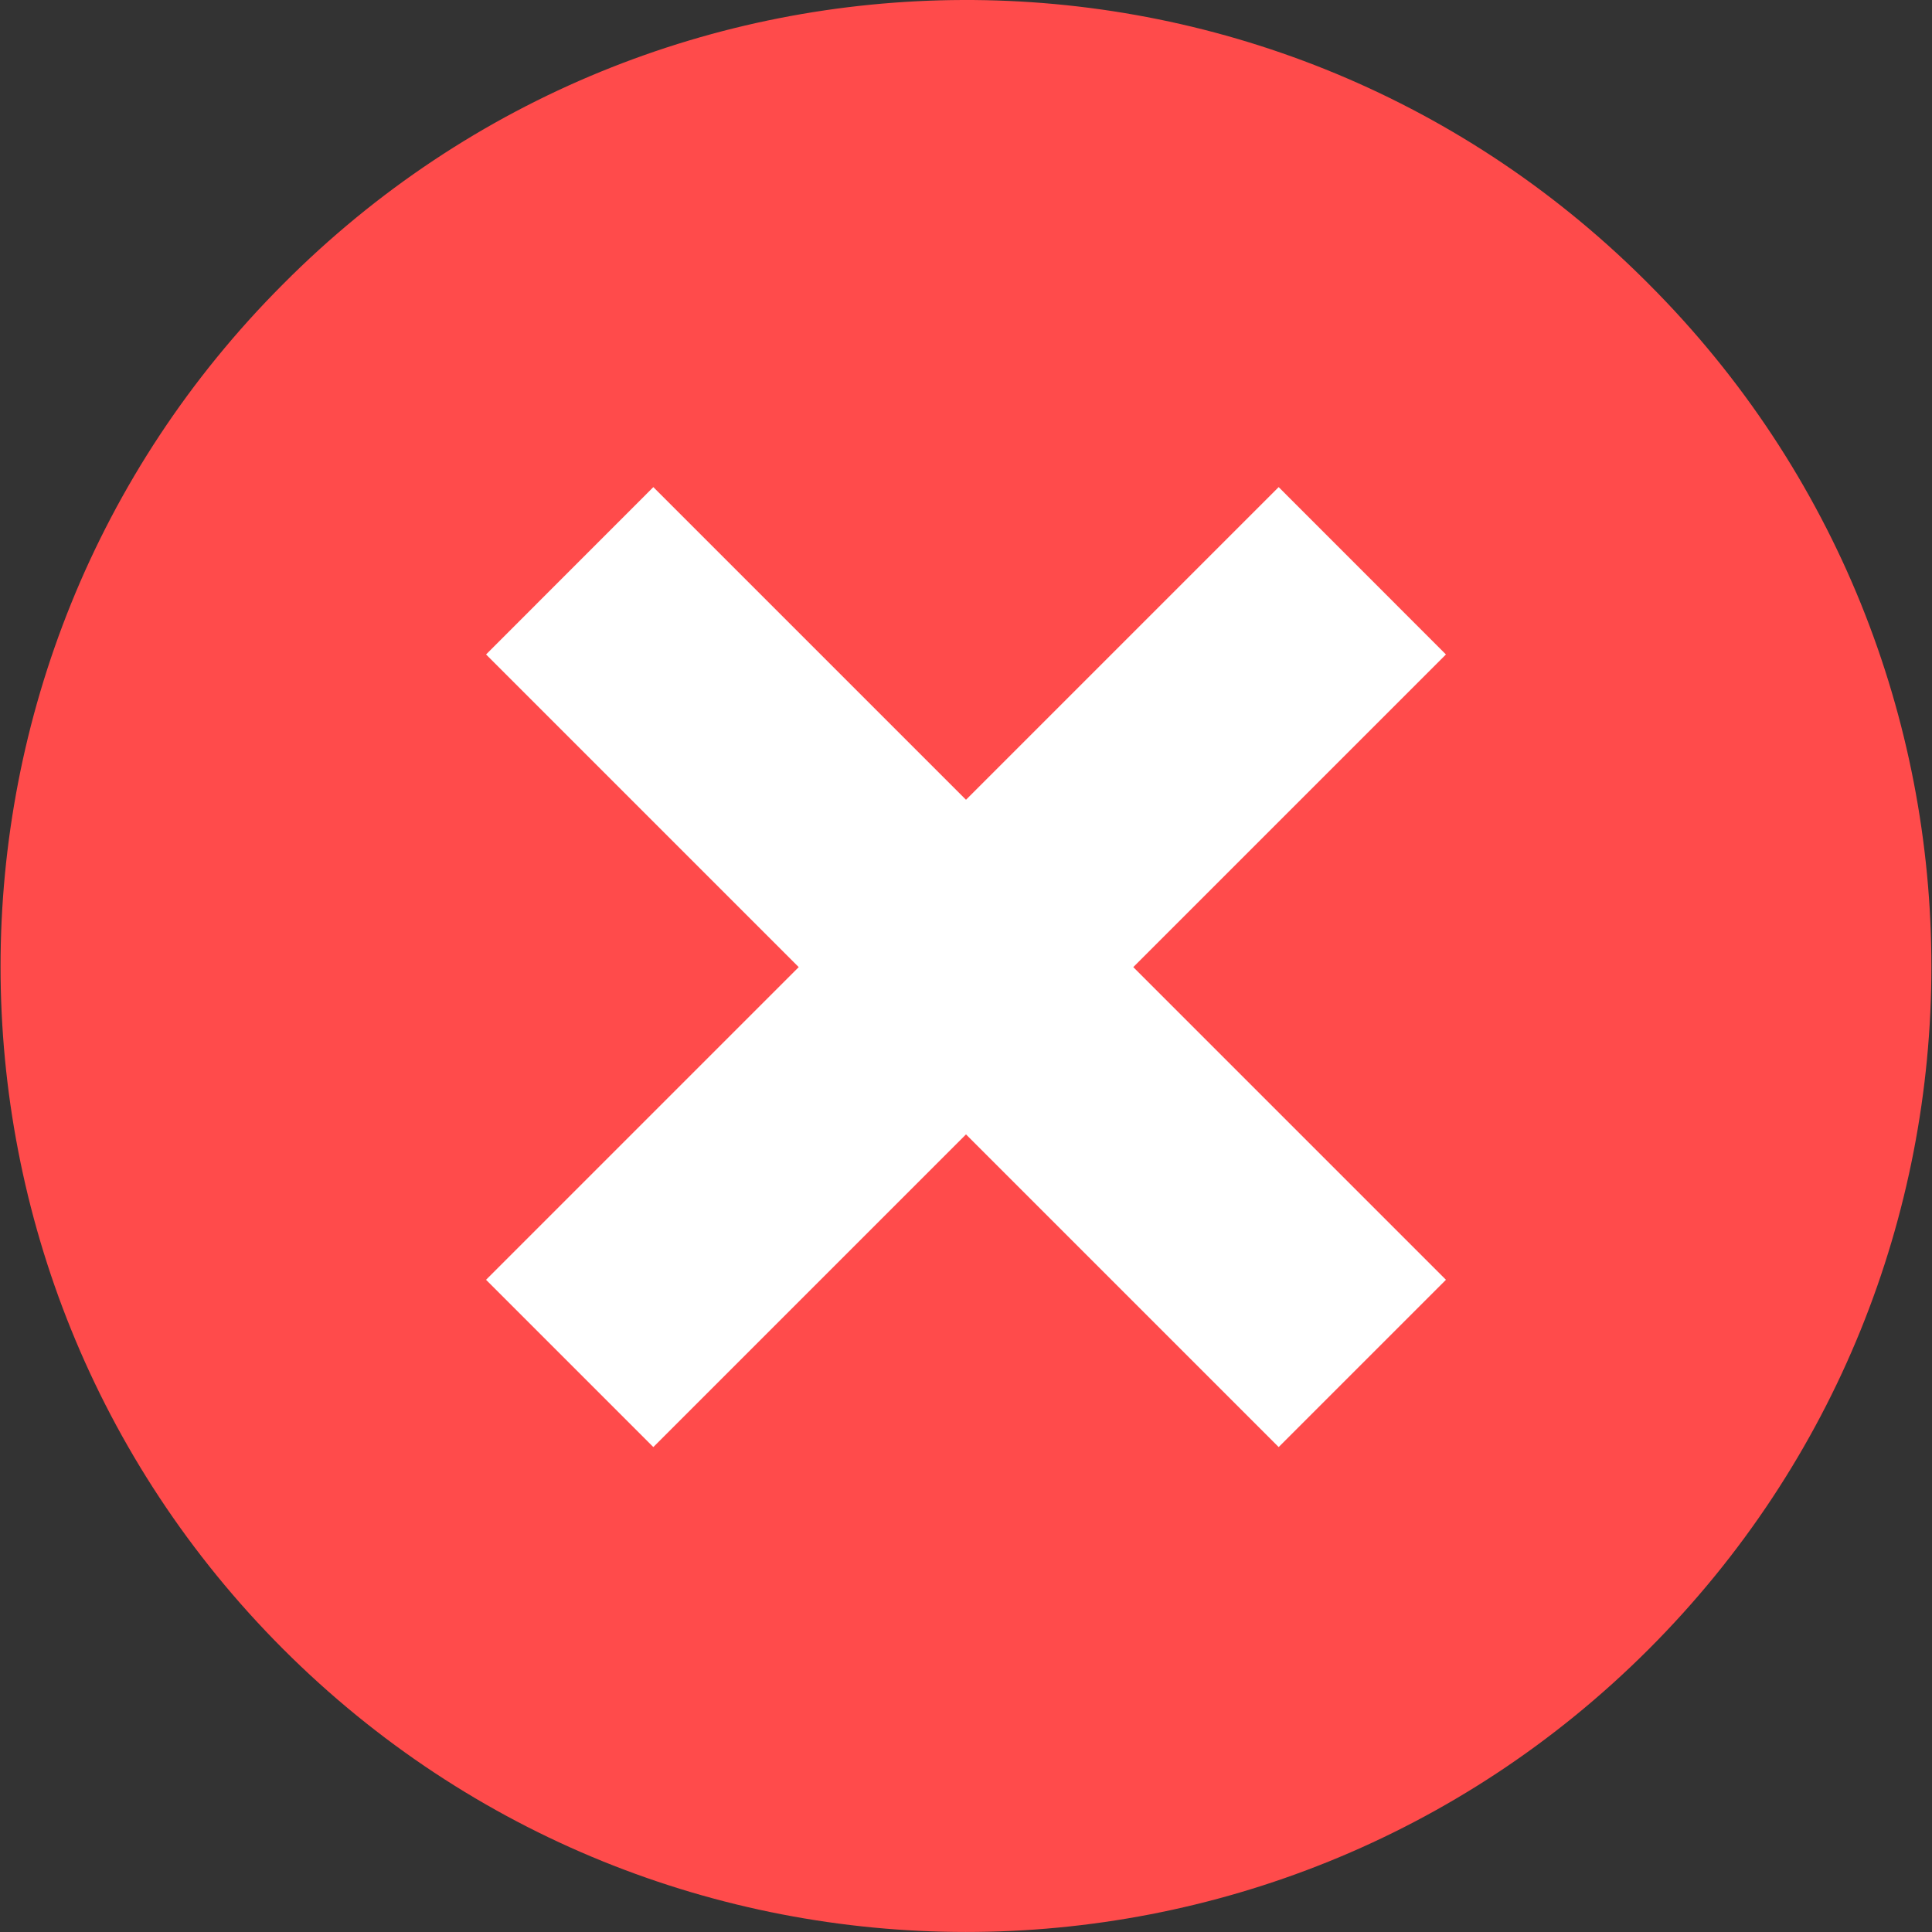 <svg width="24" height="24" viewBox="0 0 24 24" fill="none" xmlns="http://www.w3.org/2000/svg">
<rect x="0" y="0" width="24" height="24" fill="#333333" stroke="none"/>
<g clip-path="url(#clip0_106:2811)">
<path d="M20.483 3.53C25.165 8.216 25.162 15.809 20.477 20.491C15.791 25.172 8.198 25.169 3.516 20.484C-1.163 15.801 -1.163 8.213 3.516 3.53C8.171 -1.155 15.743 -1.18 20.428 3.475C20.447 3.493 20.465 3.512 20.483 3.53Z" fill="#FF4B4B"/>
<path d="M17.962 8.13L14.078 12.014L17.962 15.898L15.884 17.976L12 14.092L8.116 17.976L6.038 15.898L9.922 12.014L6.038 8.13L8.116 6.051L12 9.935L15.884 6.051L17.962 8.13Z" fill="white"/>
</g>
<defs>
<clipPath id="clip0_106:2811">
<rect width="24" height="24" fill="white"/>
</clipPath>
</defs>
</svg>
